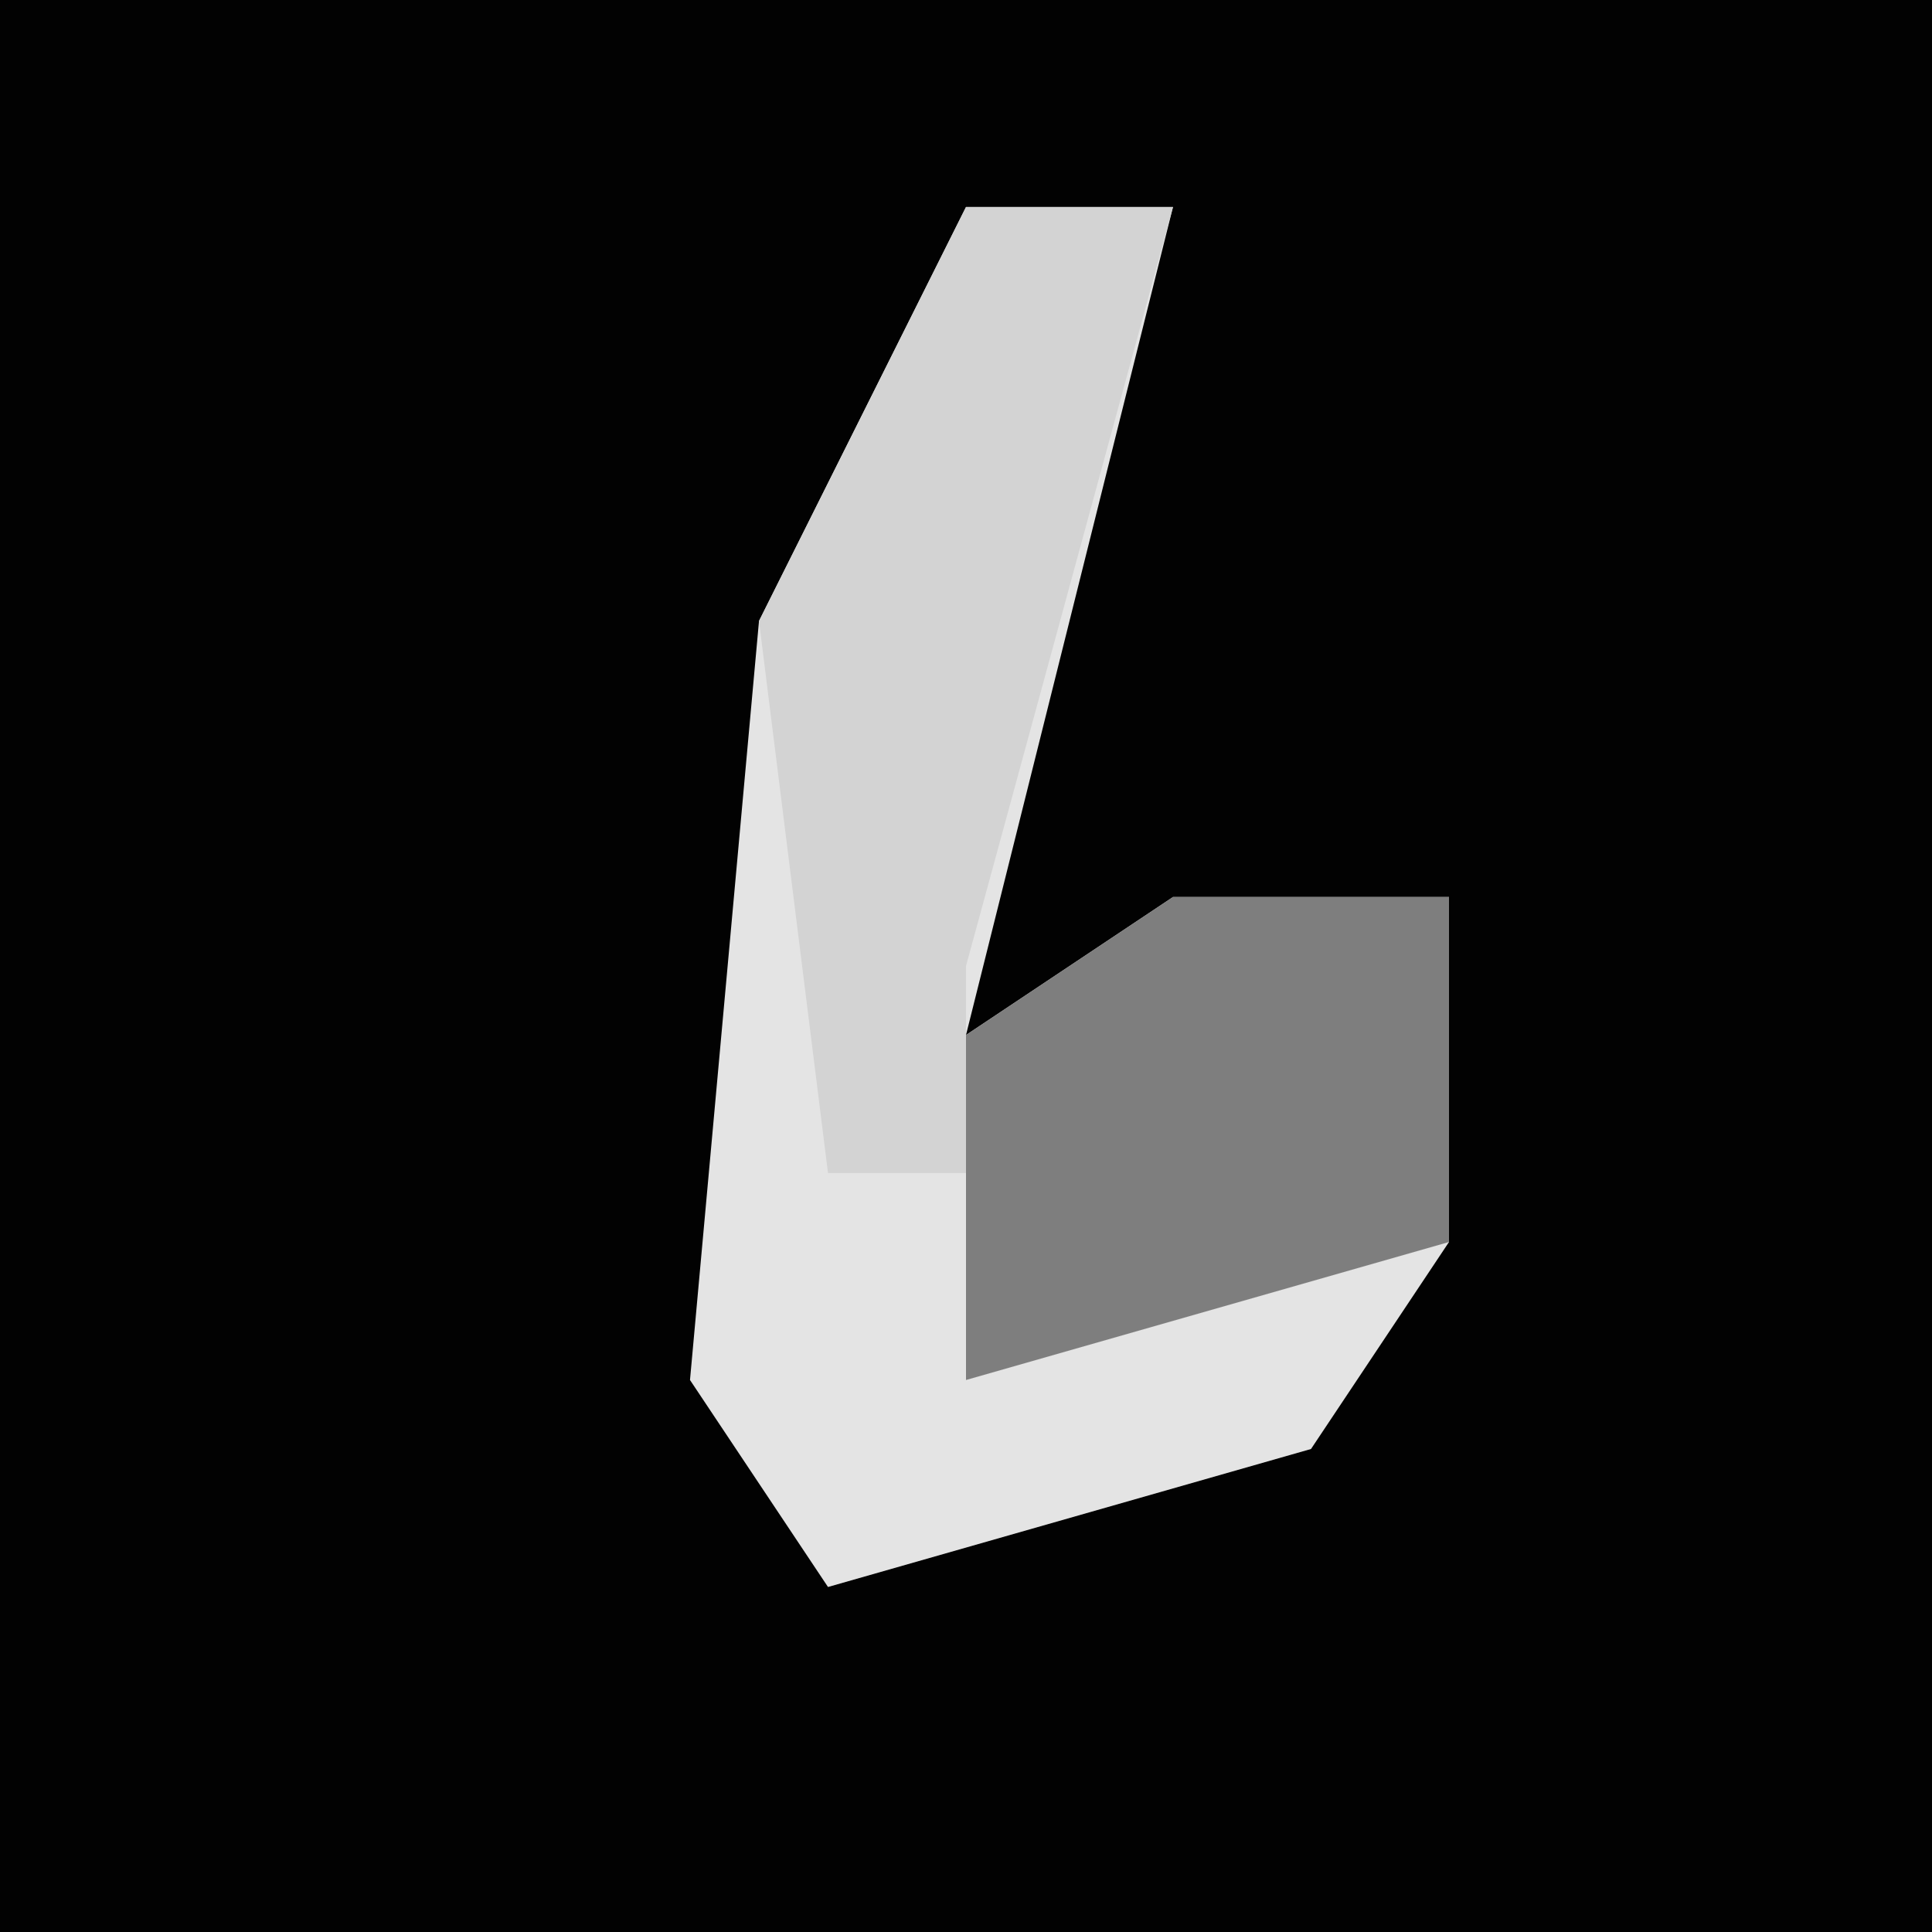 <?xml version="1.0" encoding="UTF-8"?>
<svg version="1.1" xmlns="http://www.w3.org/2000/svg" width="28" height="28">
<path d="M0,0 L28,0 L28,28 L0,28 Z " fill="#020202" transform="translate(0,0)"/>
<path d="M0,0 L3,0 L0,12 L3,10 L7,10 L7,15 L5,18 L-2,20 L-4,17 L-3,6 Z " fill="#E4E4E4" transform="translate(14,3)"/>
<path d="M0,0 L3,0 L0,11 L0,14 L-2,14 L-3,6 Z " fill="#D3D3D3" transform="translate(14,3)"/>
<path d="M0,0 L4,0 L4,5 L-3,7 L-3,2 Z " fill="#7E7E7E" transform="translate(17,13)"/>
</svg>
